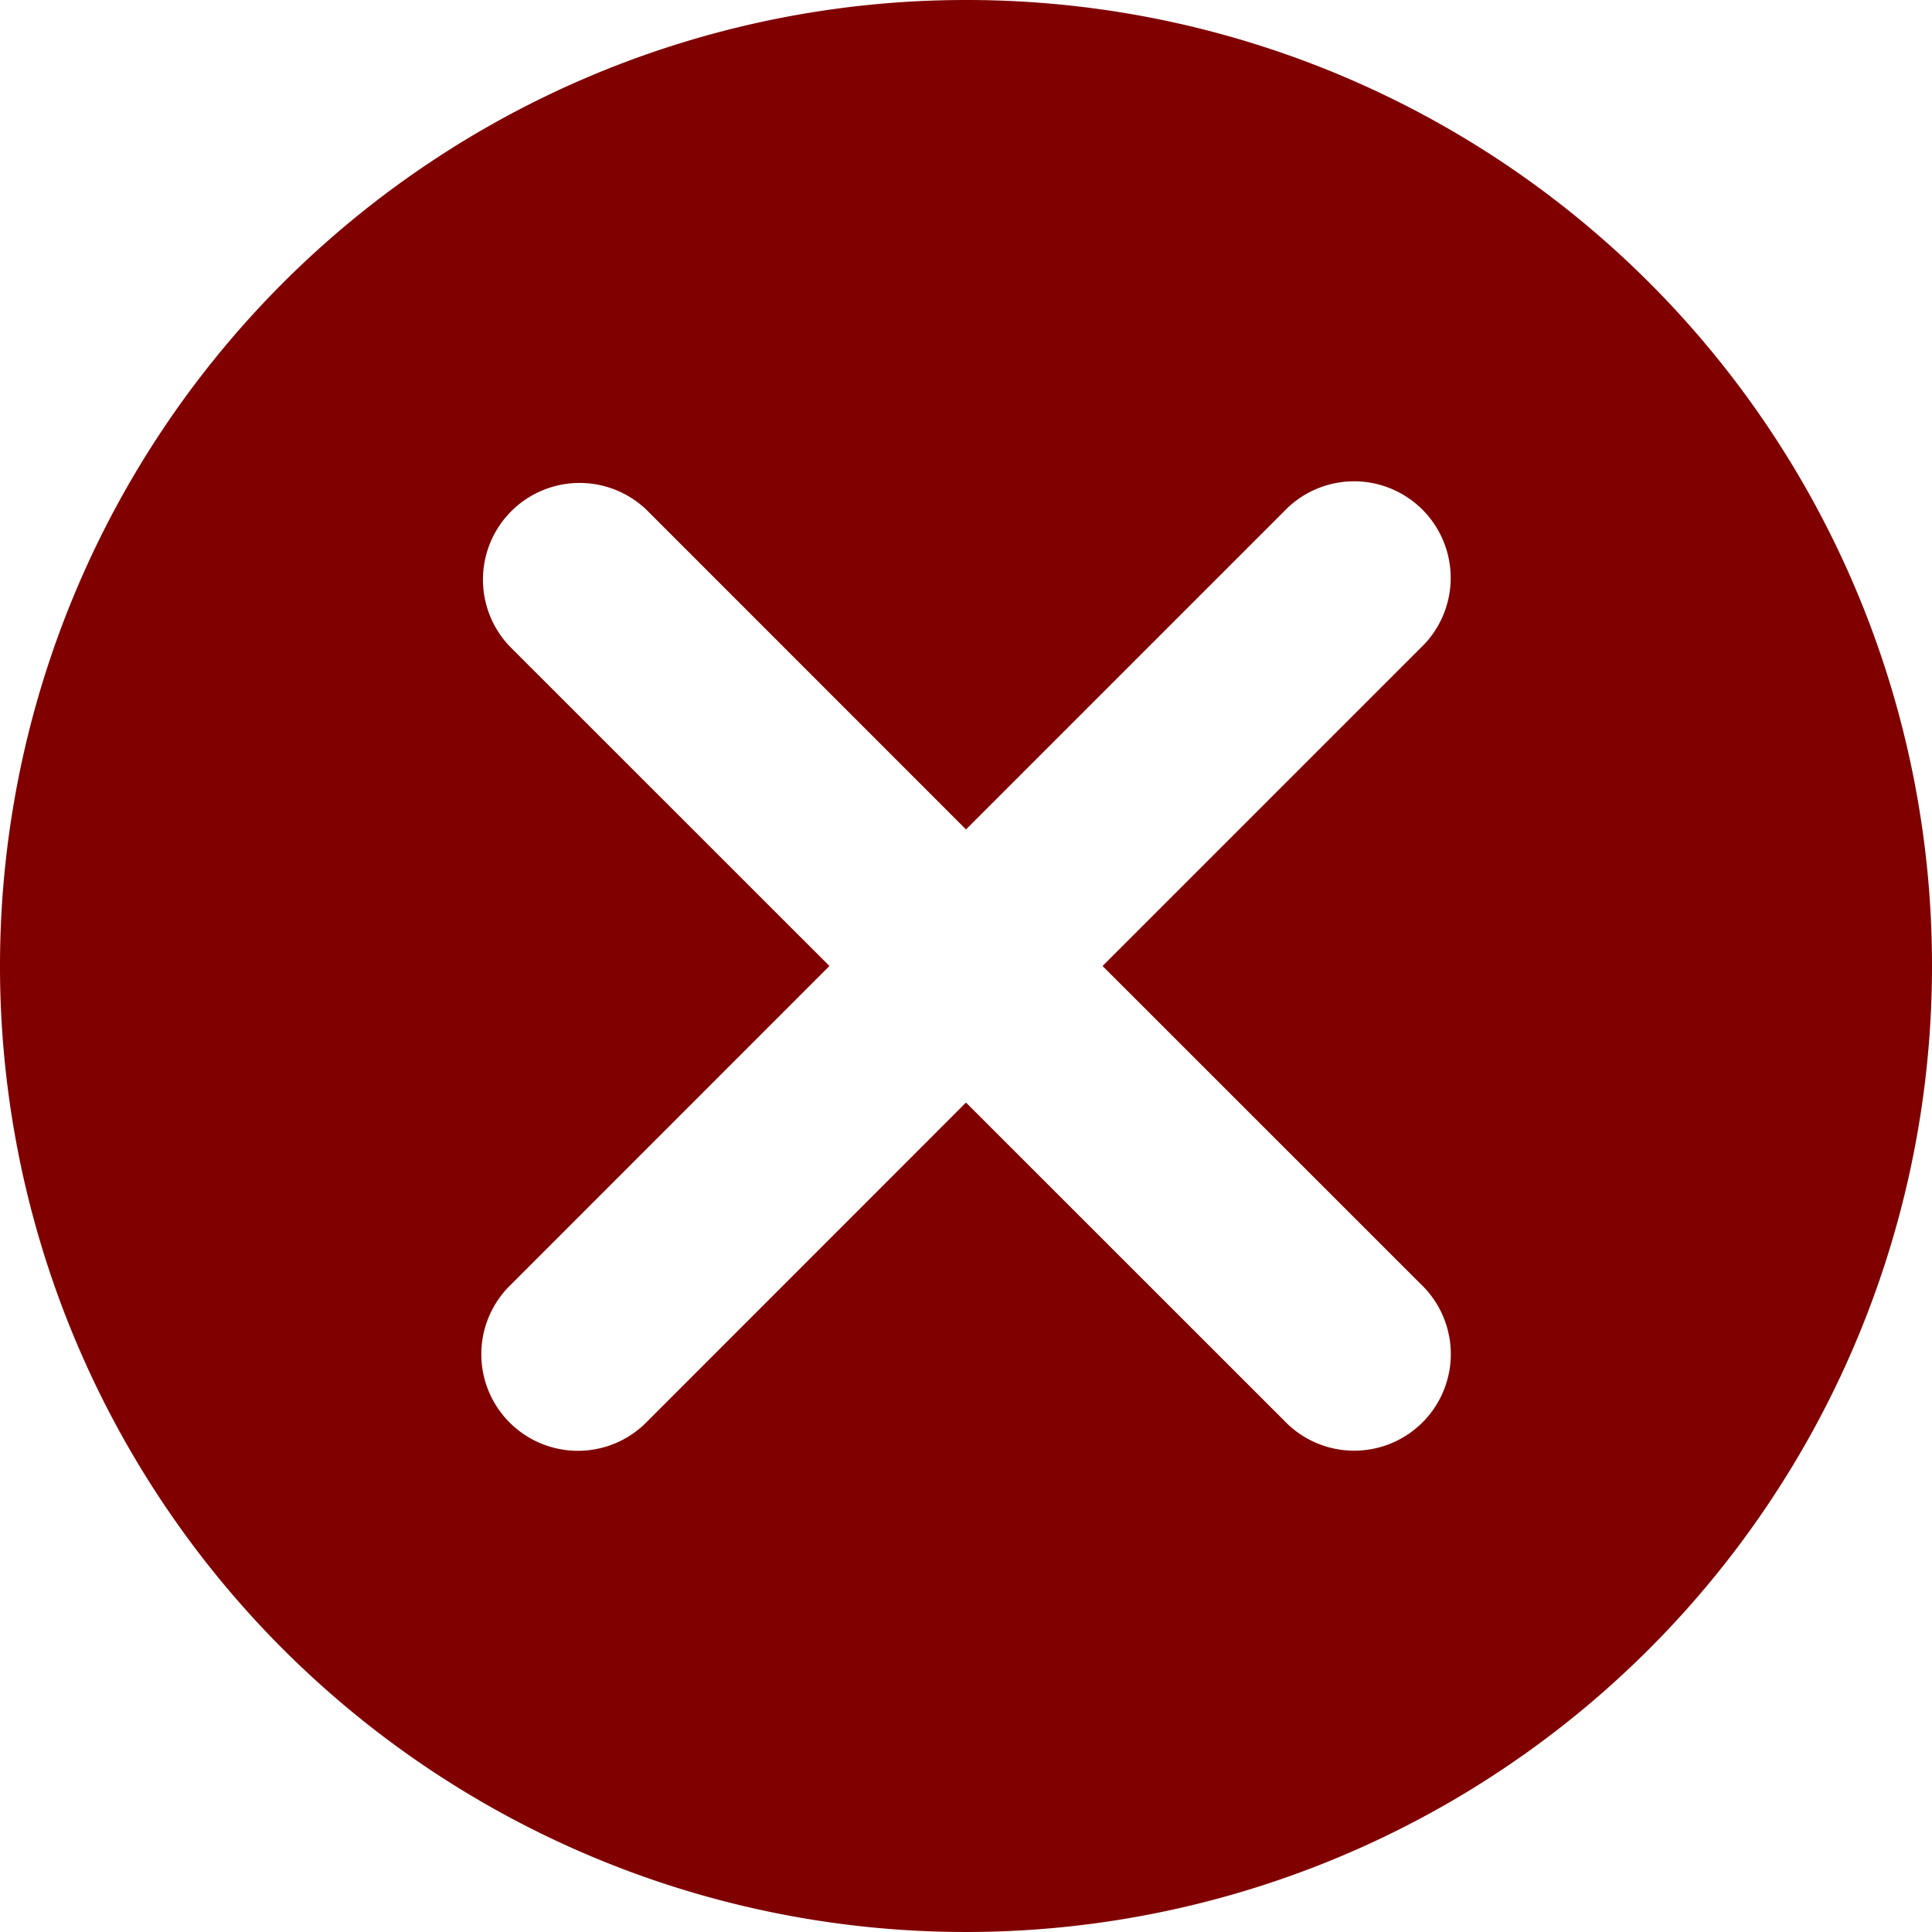 <svg xmlns="http://www.w3.org/2000/svg" xmlns:xlink="http://www.w3.org/1999/xlink" width="16" height="16" viewBox="0 0 16 16"><defs><clipPath id="a"><rect width="16" height="16" transform="translate(271 3464)" fill="maroon"/></clipPath></defs><g transform="translate(-271 -3464)" clip-path="url(#a)"><path d="M9.6,1.6a8,8,0,1,0,8,8A7.993,7.993,0,0,0,9.6,1.6Zm3.766,10.634a.8.8,0,1,1-1.131,1.131L9.6,10.731,6.966,13.366a.8.8,0,1,1-1.131-1.131L8.469,9.6,5.834,6.966A.8.8,0,0,1,6.966,5.834L9.6,8.469l2.634-2.634a.8.8,0,1,1,1.131,1.131L10.731,9.6Z" transform="translate(269.4 3462.4)" fill="maroon"/></g></svg>
